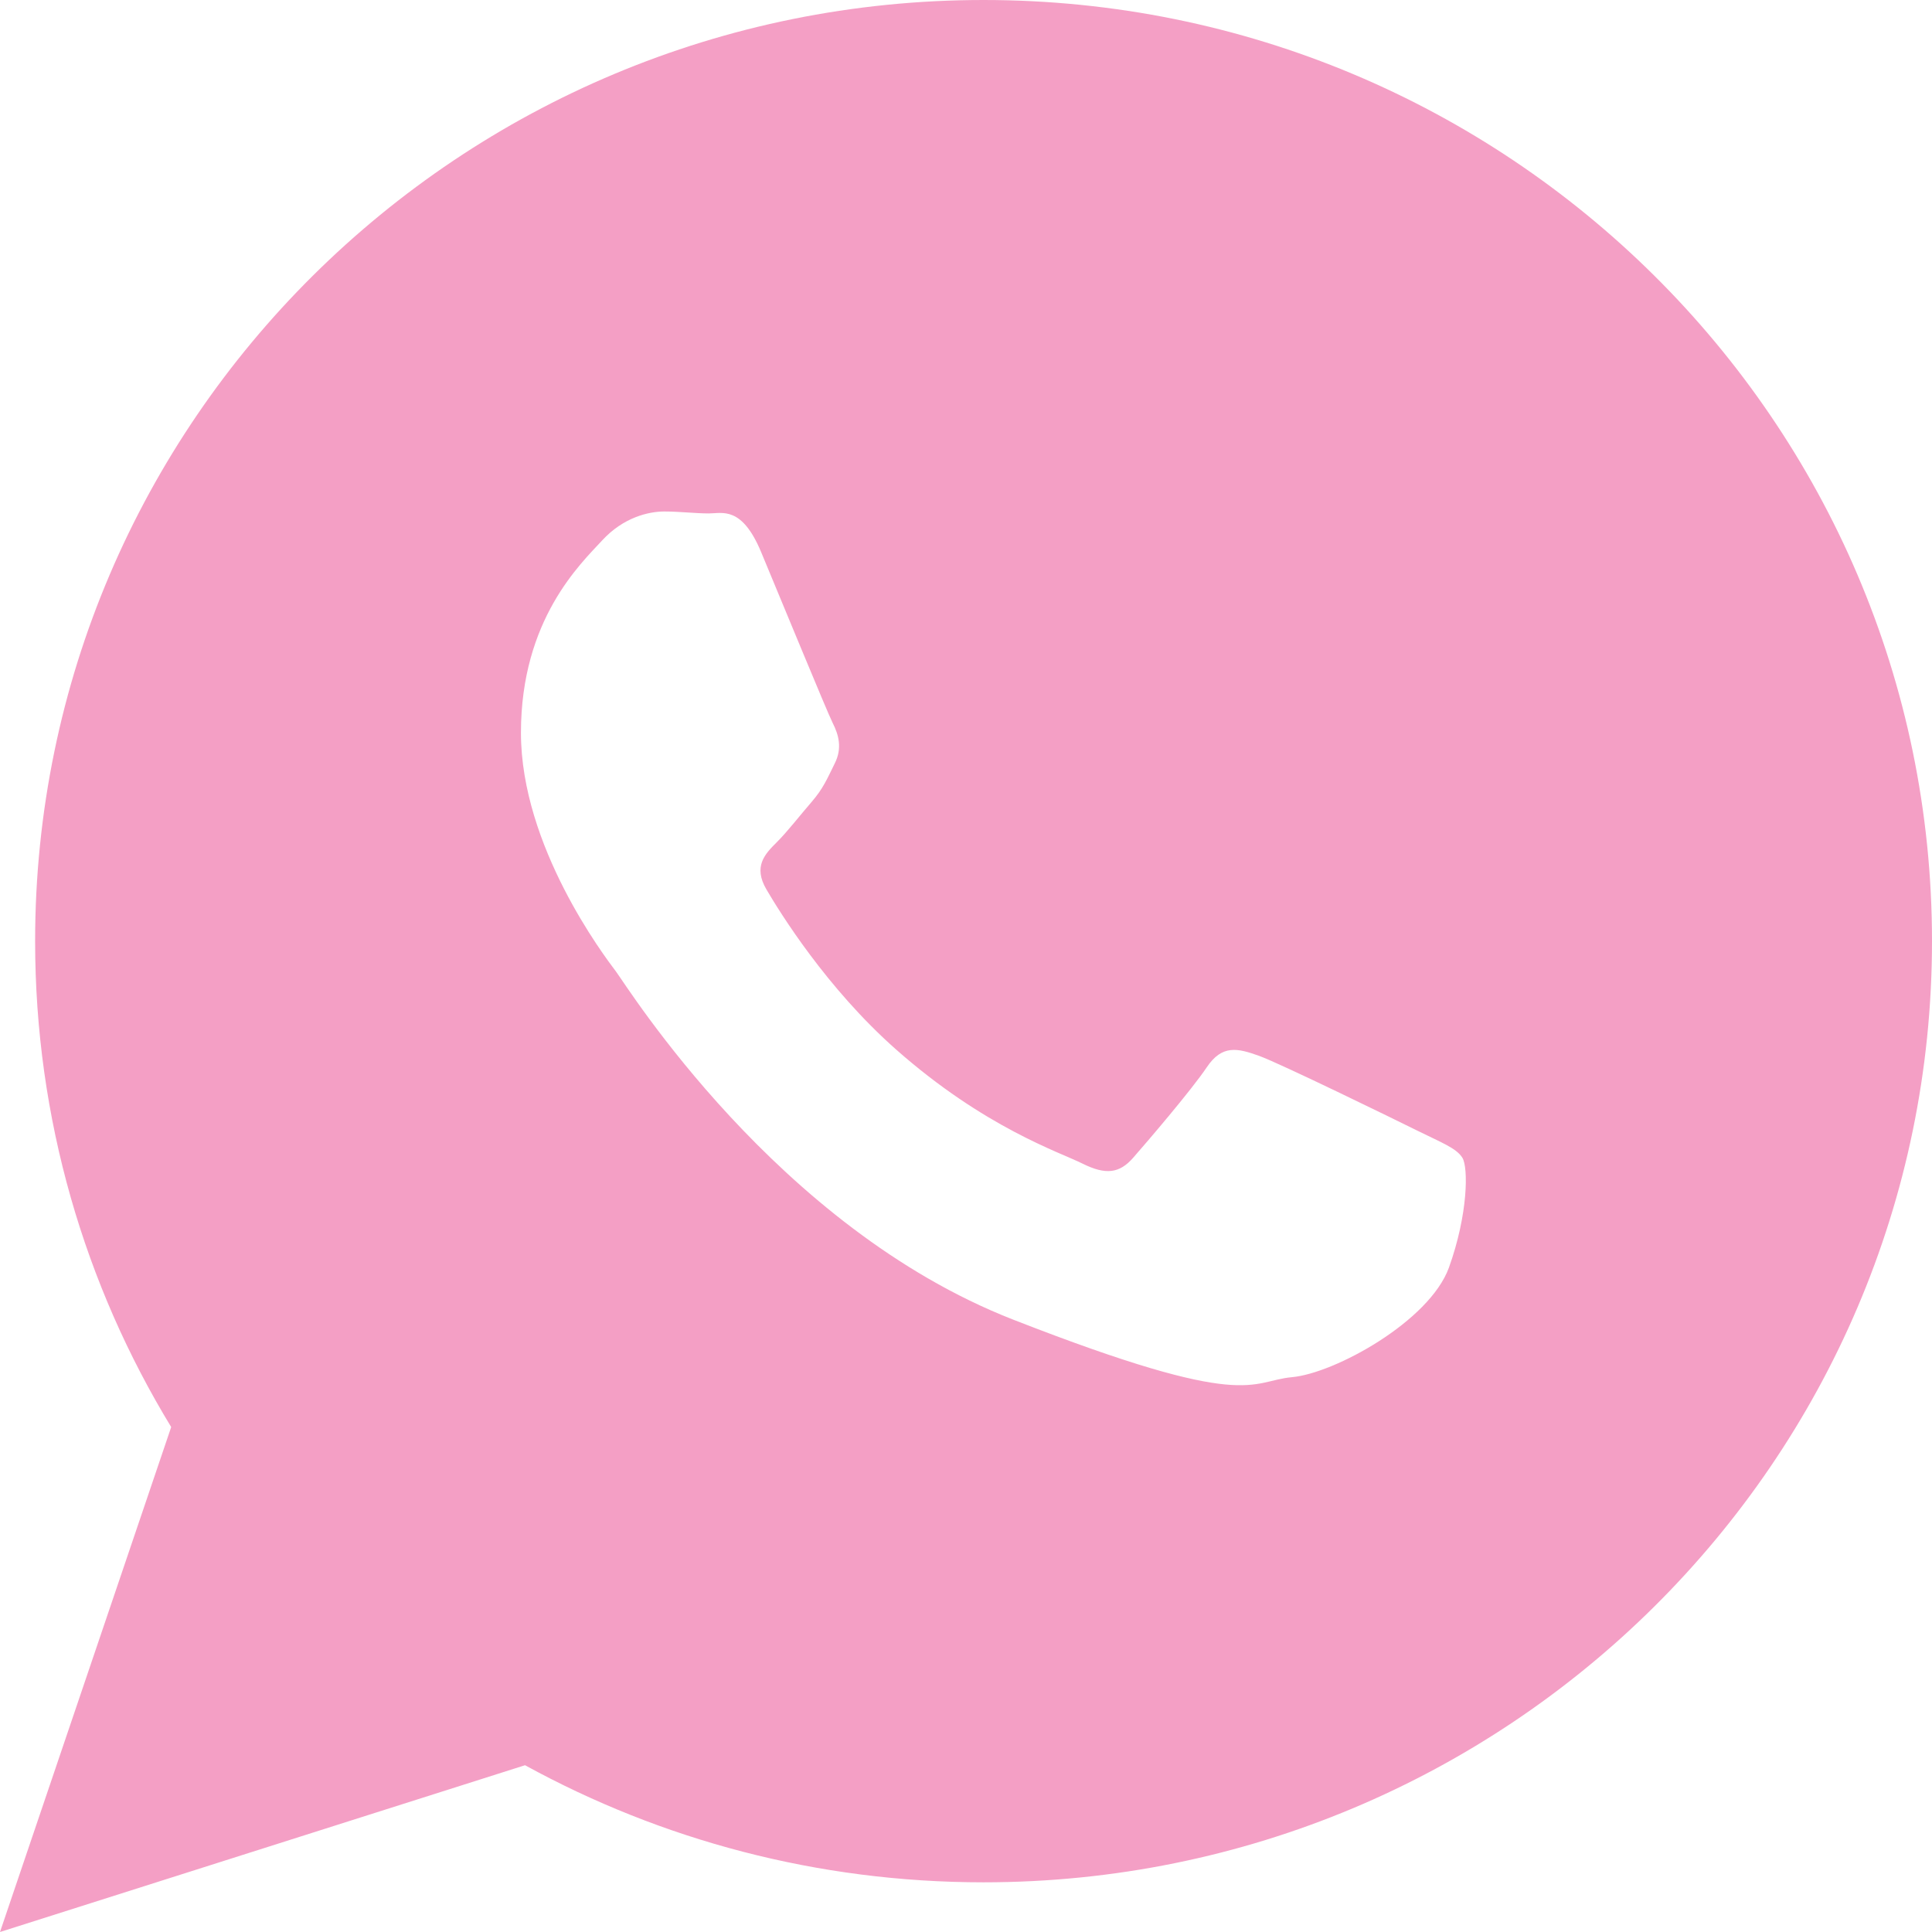 <?xml version="1.0" encoding="utf-8"?>
<!-- Generator: Adobe Illustrator 16.0.0, SVG Export Plug-In . SVG Version: 6.00 Build 0)  -->
<!DOCTYPE svg PUBLIC "-//W3C//DTD SVG 1.1//EN" "http://www.w3.org/Graphics/SVG/1.1/DTD/svg11.dtd">
<svg version="1.1" id="Layer_1" xmlns="http://www.w3.org/2000/svg" xmlns:xlink="http://www.w3.org/1999/xlink" x="0px" y="0px"
	 width="28px" height="28px" viewBox="0 0 28 28" enable-background="new 0 0 28 28" xml:space="preserve">
<title>whatsapp-logo</title>
<desc>Created with Sketch.</desc>
<g id="Landing-Page">
	<g id="INVITE" transform="translate(-800, -1795)">
		<g transform="translate(-20, 1435)">
			<g id="Group-5-Copy" transform="translate(820, 360)">
				<g id="whatsapp-logo">
					<path id="Combined-Shape" fill="#F49FC5" d="M28,13.64c0,7.532-6.153,13.64-13.746,13.64c-2.41,0-4.674-0.616-6.645-1.697L0,28
						l2.481-7.318c-1.251-2.055-1.972-4.465-1.972-7.042C0.509,6.106,6.663,0,14.254,0C21.848,0,28,6.106,28,13.64z M21.195,16.781
						c-0.084-0.14-0.309-0.224-0.646-0.391s-1.994-0.977-2.302-1.088c-0.31-0.111-0.535-0.167-0.759,0.168
						c-0.225,0.334-0.87,1.087-1.067,1.311c-0.196,0.223-0.393,0.251-0.73,0.084c-0.336-0.168-1.422-0.521-2.709-1.659
						c-1.001-0.886-1.678-1.98-1.874-2.315c-0.196-0.334-0.021-0.515,0.147-0.682c0.152-0.15,0.337-0.39,0.506-0.585
						c0.169-0.195,0.225-0.334,0.336-0.558c0.113-0.223,0.057-0.418-0.028-0.586c-0.084-0.167-0.759-1.812-1.039-2.481
						C10.75,7.33,10.47,7.441,10.273,7.441S9.852,7.413,9.627,7.413s-0.59,0.083-0.899,0.418C8.42,8.166,7.55,8.975,7.55,10.62
						s1.207,3.234,1.375,3.457c0.168,0.223,2.331,3.708,5.756,5.047c3.425,1.338,3.425,0.892,4.043,0.835
						c0.617-0.055,1.992-0.809,2.275-1.588C21.279,17.59,21.279,16.92,21.195,16.781z"/>
				</g>
			</g>
		</g>
	</g>
</g>
</svg>
